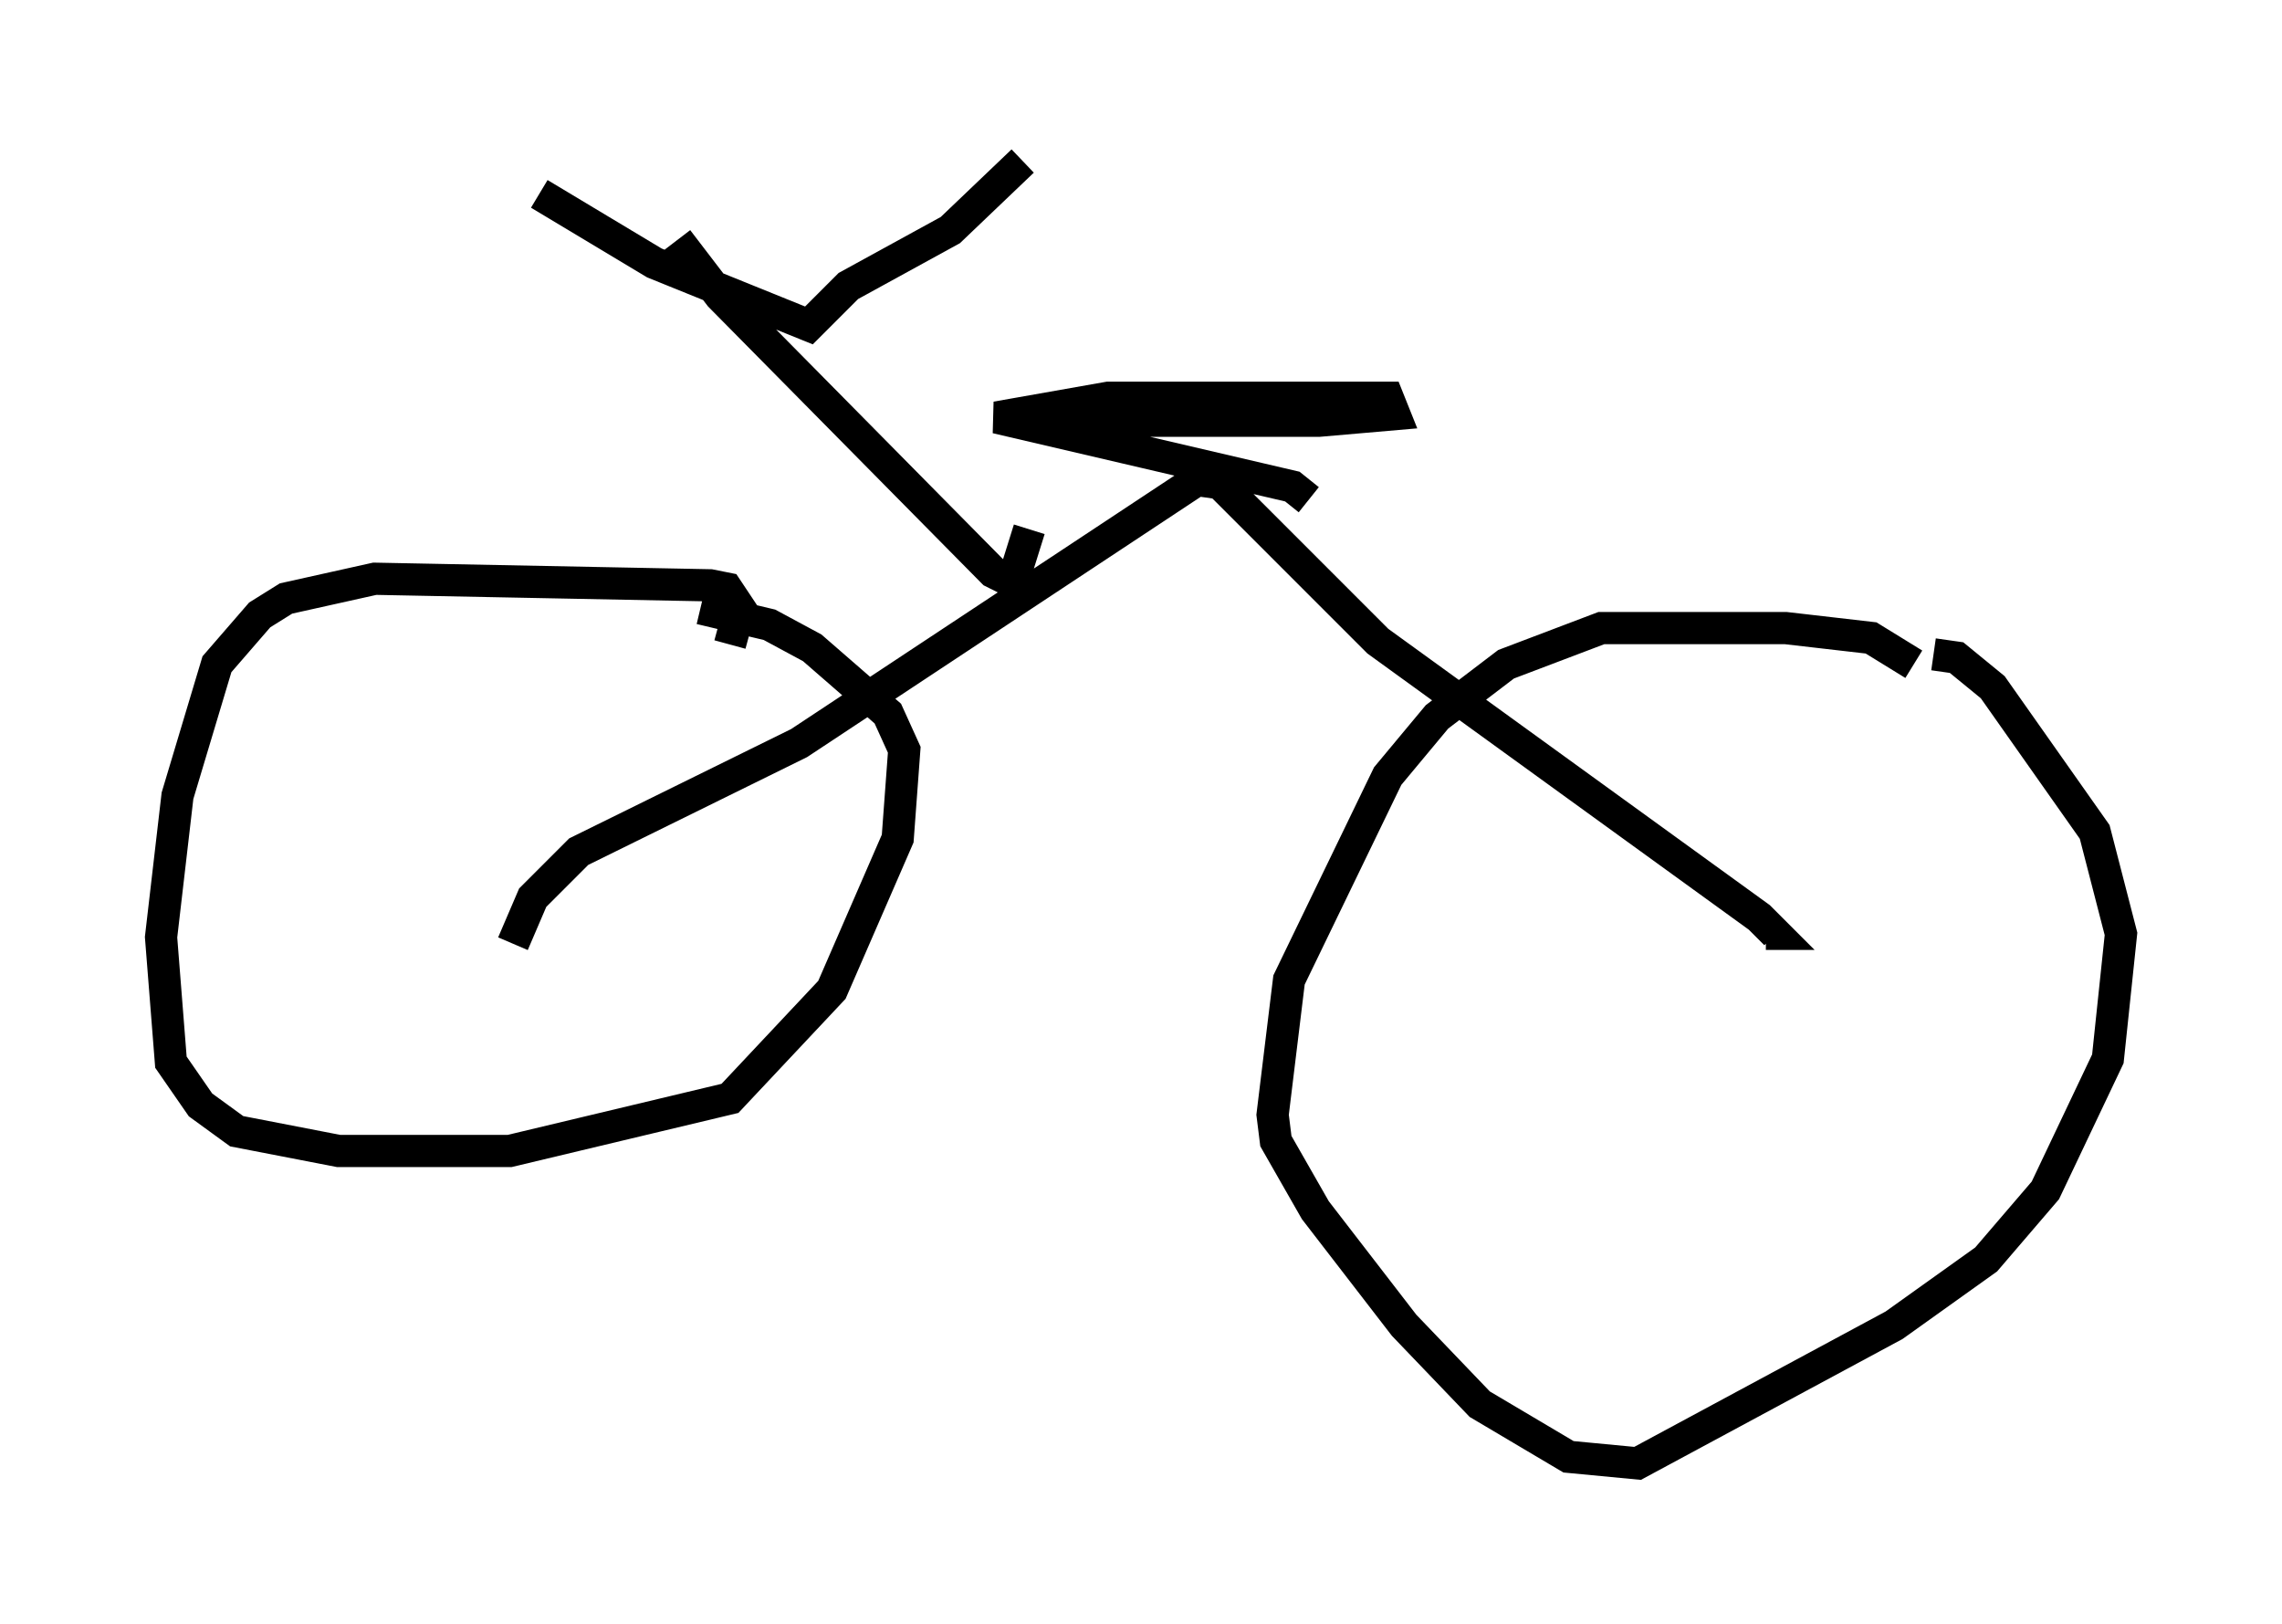 <?xml version="1.0" encoding="utf-8" ?>
<svg baseProfile="full" height="50.425" version="1.1" width="70.842" xmlns="http://www.w3.org/2000/svg" xmlns:ev="http://www.w3.org/2001/xml-events" xmlns:xlink="http://www.w3.org/1999/xlink"><defs /><rect fill="white" height="50.425" width="70.842" x="0" y="0" /><path d="M22.15, 20.517 m0.51, -0.51 l0.306, -1.123 -0.408, -0.613 l-0.51, -0.102 -10.413, -0.204 l-2.756, 0.613 -0.817, 0.51 l-1.327, 1.531 -1.225, 4.083 l-0.51, 4.39 0.306, 3.879 l0.919, 1.327 1.123, 0.817 l3.165, 0.613 5.308, 0.0 l6.84, -1.633 3.165, -3.369 l2.042, -4.696 0.204, -2.756 l-0.51, -1.123 -2.348, -2.042 l-1.327, -0.715 -2.144, -0.51 m37.669, 1.735 l-1.327, -0.817 -2.654, -0.306 l-5.717, 0.0 -2.96, 1.123 l-2.144, 1.633 -1.531, 1.838 l-3.063, 6.329 -0.51, 4.185 l0.102, 0.817 1.225, 2.144 l2.756, 3.573 2.348, 2.45 l2.756, 1.633 2.144, 0.204 l7.963, -4.288 2.858, -2.042 l1.838, -2.144 1.94, -4.083 l0.408, -3.879 -0.817, -3.165 l-3.165, -4.492 -1.123, -0.919 l-0.715, -0.102 m-44.1, 8.983 l0.613, -1.429 1.429, -1.429 l6.84, -3.369 12.352, -8.167 l0.715, 0.102 4.9, 4.9 l11.842, 8.575 0.51, 0.51 l-0.306, 0.0 m-14.19, -13.475 l-0.51, -0.408 -9.188, -2.144 l3.471, -0.613 8.677, 0.0 l0.204, 0.51 -2.348, 0.204 l-8.473, 0.0 m-0.51, 3.369 l-0.51, 1.633 -0.613, -0.306 l-8.473, -8.575 -1.327, -1.735 m-4.288, -1.429 l3.573, 2.144 4.798, 1.94 l1.225, -1.225 3.165, -1.735 l2.246, -2.144 " fill="none" stroke="black" stroke-width="1" /></svg>